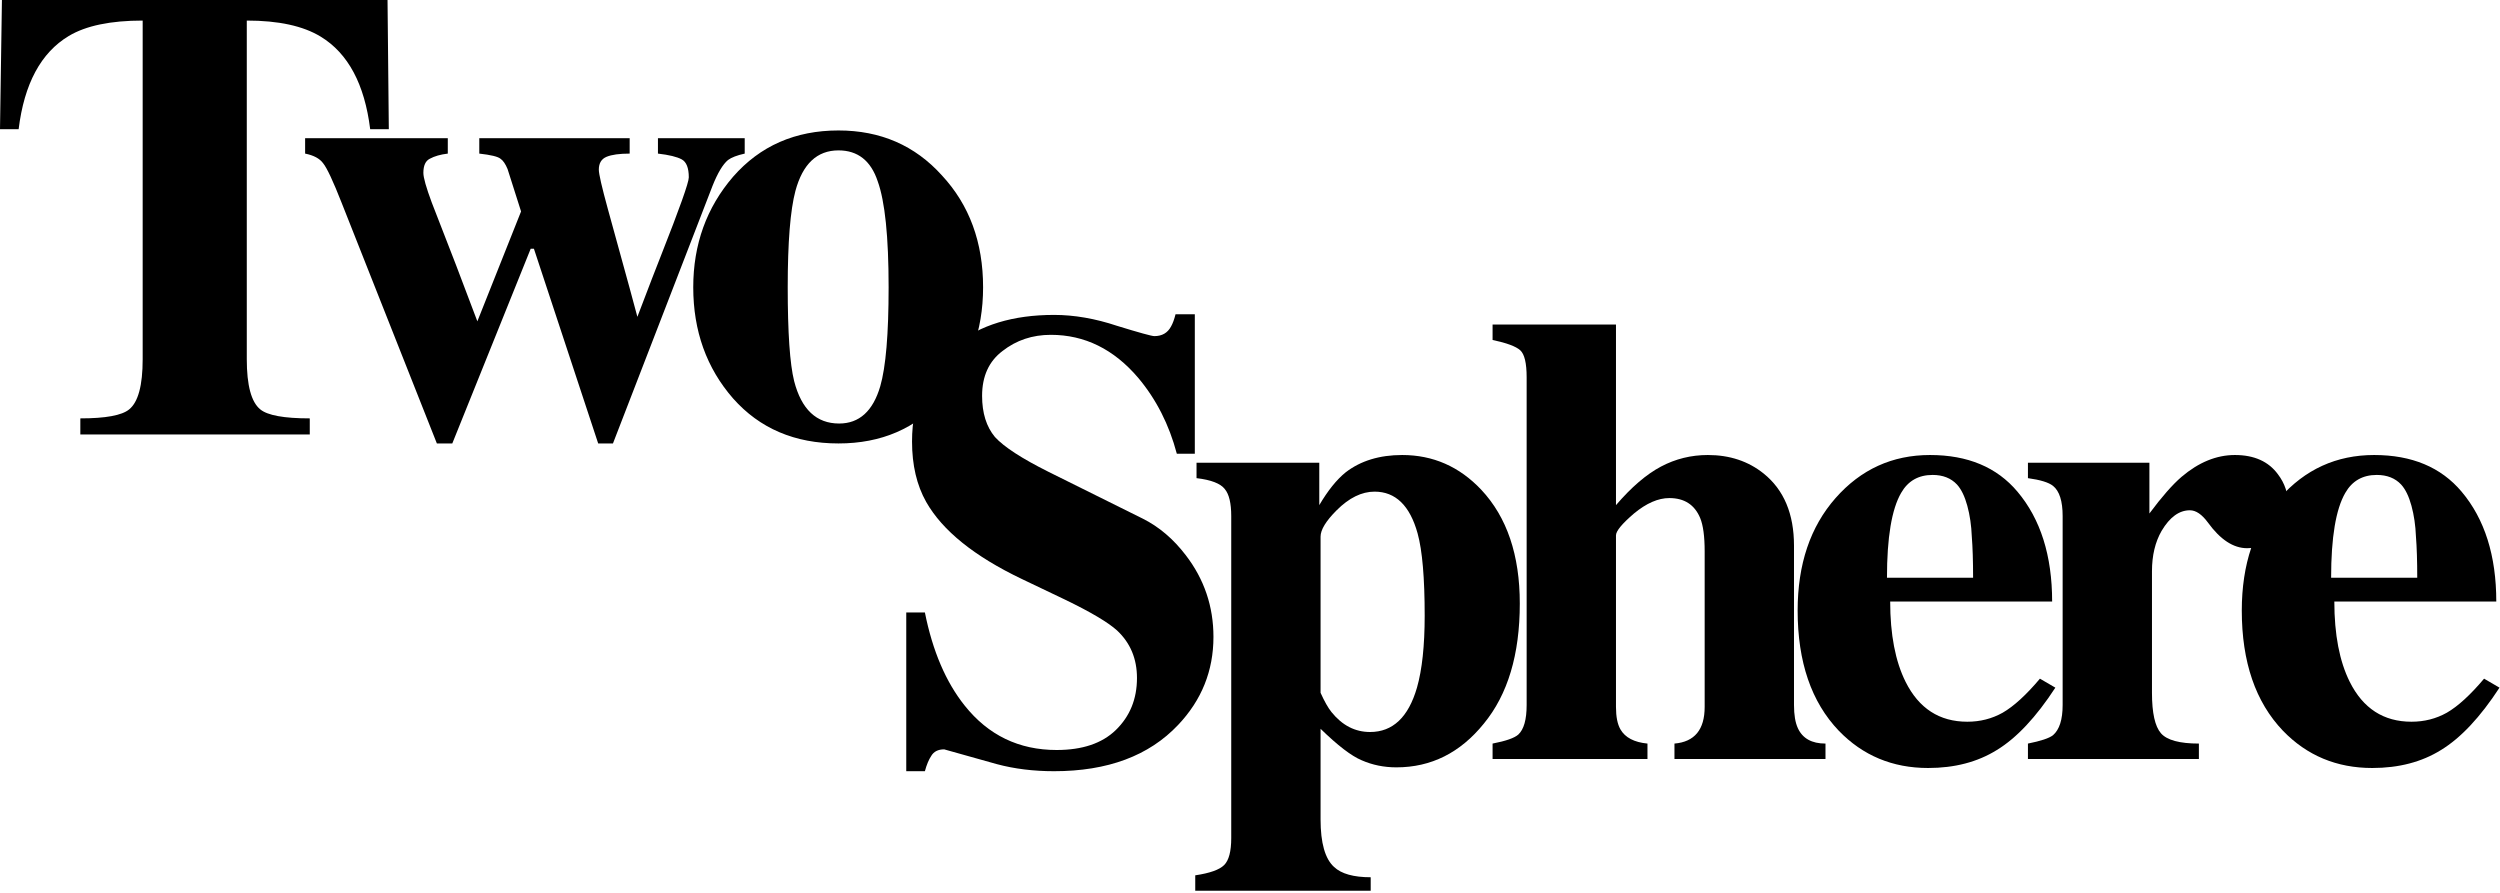 <svg width="778" height="278" viewBox="0 0 778 278" fill="none" xmlns="http://www.w3.org/2000/svg">
<path d="M245.138 89.4C245.138 103.533 245.805 113.267 247.138 118.6C249.405 127.4 254.072 131.8 261.138 131.8C267.405 131.8 271.672 127.933 273.938 120.2C275.672 114.2 276.538 103.933 276.538 89.4C276.538 73.667 275.405 62.667 273.138 56.4C271.005 50 266.938 46.8 260.938 46.8C254.272 46.8 249.805 51 247.538 59.4C245.938 65.4 245.138 75.4 245.138 89.4ZM215.738 89.4C215.738 76.067 219.872 64.6 228.138 55C236.538 45.4 247.472 40.6 260.938 40.6C274.005 40.6 284.738 45.267 293.138 54.6C301.672 63.8 305.938 75.4 305.938 89.4C305.938 103 301.738 114.533 293.338 124C285.072 133.333 274.272 138 260.938 138C247.338 138 236.405 133.333 228.138 124C219.872 114.533 215.738 103 215.738 89.4Z" fill="black"/>
<path d="M231.753 43V47.8C229.353 48.333 227.62 49 226.553 49.8C224.953 51.133 223.353 53.8 221.753 57.8L190.753 138H186.153L166.153 77.4H165.153L140.753 138H135.953L106.353 63.2C103.686 56.4 101.753 52.267 100.553 50.8C99.487 49.333 97.62 48.333 94.953 47.8V43H139.353V47.8C137.086 48.067 135.22 48.6 133.753 49.4C132.42 50.067 131.753 51.533 131.753 53.8C131.753 55.267 132.62 58.333 134.353 63C139.686 76.6 144.42 88.933 148.553 100L162.153 65.8L157.953 52.6C157.286 51 156.553 49.933 155.753 49.4C154.953 48.733 152.753 48.2 149.153 47.8V43H195.953V47.8C192.753 47.8 190.353 48.133 188.753 48.8C187.153 49.467 186.353 50.8 186.353 52.8C186.353 54.133 187.286 58.2 189.153 65C195.153 86.733 198.22 97.933 198.353 98.6C201.953 89.133 204.42 82.733 205.753 79.4C211.486 64.867 214.353 56.8 214.353 55.2C214.353 52.267 213.62 50.4 212.153 49.6C210.686 48.8 208.22 48.2 204.753 47.8V43H231.753Z" fill="black"/>
<path d="M96.4 130.2V135.2H25V130.2C32.867 130.2 37.933 129.267 40.2 127.4C43 125.133 44.4 119.933 44.4 111.8V6.4C34.4 6.4 26.733 8 21.4 11.2C12.733 16.4 7.533 26.067 5.8 40.2H0L0.6 0H120.6L121 40.2H115.2C113.467 26.2 108.333 16.6 99.8 11.4C94.333 8.067 86.667 6.4 76.8 6.4V111.8C76.8 119.933 78.2 125.133 81 127.4C83.267 129.267 88.4 130.2 96.4 130.2Z" fill="black"/>
<path d="M725.445 179.8H752.245C752.245 174.6 752.111 170.333 751.845 167C751.711 163.533 751.245 160.333 750.445 157.4C749.645 154.467 748.578 152.267 747.245 150.8C745.378 148.8 742.845 147.8 739.645 147.8C735.245 147.8 731.978 149.667 729.845 153.4C726.911 158.467 725.445 167.267 725.445 179.8ZM773.045 211.2L777.845 214C771.845 223.2 765.778 229.667 759.645 233.4C753.645 237.133 746.511 239 738.245 239C727.178 239 717.911 235.133 710.445 227.4C701.911 218.467 697.645 206 697.645 190C697.645 175.6 701.578 163.933 709.445 155C717.311 146.067 727.111 141.6 738.845 141.6C750.578 141.6 759.645 145.4 766.045 153C773.245 161.533 776.845 172.933 776.845 187.2H726.445C726.445 197.467 728.045 205.8 731.245 212.2C735.378 220.467 741.778 224.6 750.445 224.6C754.445 224.6 758.111 223.667 761.445 221.8C764.911 219.8 768.778 216.267 773.045 211.2Z" fill="black"/>
<path d="M684.294 231.4V236.2H631.094V231.4C635.094 230.6 637.694 229.733 638.894 228.8C640.894 227.067 641.894 223.933 641.894 219.4V160.6C641.894 155.933 640.894 152.8 638.894 151.2C637.56 150.133 634.96 149.333 631.094 148.8V144H668.894V159.8C672.76 154.6 676.094 150.8 678.894 148.4C684.227 143.867 689.76 141.6 695.494 141.6C701.494 141.6 705.96 143.6 708.894 147.6C711.027 150.4 712.094 153.6 712.094 157.2C712.094 160.533 711.227 163.4 709.494 165.8C707.227 169 703.827 170.6 699.294 170.6C695.027 170.6 690.96 167.933 687.094 162.6C685.227 160.067 683.36 158.8 681.494 158.8C678.16 158.8 675.227 160.933 672.694 165.2C670.694 168.667 669.694 172.867 669.694 177.8V215.6C669.694 221.867 670.627 226.067 672.494 228.2C674.36 230.333 678.294 231.4 684.294 231.4Z" fill="black"/>
<path d="M587.226 179.8H614.026C614.026 174.6 613.892 170.333 613.626 167C613.492 163.533 613.026 160.333 612.226 157.4C611.426 154.467 610.359 152.267 609.026 150.8C607.159 148.8 604.626 147.8 601.426 147.8C597.026 147.8 593.759 149.667 591.626 153.4C588.692 158.467 587.226 167.267 587.226 179.8ZM634.826 211.2L639.626 214C633.626 223.2 627.559 229.667 621.426 233.4C615.426 237.133 608.292 239 600.026 239C588.959 239 579.692 235.133 572.226 227.4C563.692 218.467 559.426 206 559.426 190C559.426 175.6 563.359 163.933 571.226 155C579.092 146.067 588.892 141.6 600.626 141.6C612.359 141.6 621.426 145.4 627.826 153C635.026 161.533 638.626 172.933 638.626 187.2H588.226C588.226 197.467 589.826 205.8 593.026 212.2C597.159 220.467 603.559 224.6 612.226 224.6C616.226 224.6 619.892 223.667 623.226 221.8C626.692 219.8 630.559 216.267 634.826 211.2Z" fill="black"/>
<path d="M568.092 231.4V236.2H521.092V231.4C527.359 230.867 530.492 227.067 530.492 220V171.6C530.492 166.933 530.026 163.467 529.092 161.2C527.359 157.067 524.159 155 519.492 155C516.026 155 512.359 156.6 508.492 159.8C504.759 163 502.892 165.267 502.892 166.6V220C502.892 223.067 503.359 225.4 504.292 227C505.759 229.533 508.559 231 512.692 231.4V236.2H464.492V231.4C468.626 230.6 471.292 229.667 472.492 228.6C474.226 227 475.092 223.933 475.092 219.4V117.4C475.092 113 474.426 110.2 473.092 109C471.759 107.8 468.892 106.733 464.492 105.8V101H502.892V157.2C507.692 151.6 512.359 147.6 516.892 145.2C521.426 142.8 526.292 141.6 531.492 141.6C538.292 141.6 544.092 143.533 548.892 147.4C555.159 152.467 558.292 159.933 558.292 169.8V219.4C558.292 222.467 558.692 224.867 559.492 226.6C560.959 229.8 563.826 231.4 568.092 231.4Z" fill="black"/>
<path d="M410.961 167V215.6C412.161 218.267 413.294 220.267 414.361 221.6C417.694 225.733 421.694 227.8 426.361 227.8C433.428 227.8 438.294 223.2 440.961 214C442.561 208.4 443.361 200.933 443.361 191.6C443.361 179.867 442.628 171.333 441.161 166C438.761 157.333 434.294 153 427.761 153C423.761 153 419.828 154.933 415.961 158.8C412.628 162.133 410.961 164.867 410.961 167ZM426.561 273V277.2H371.961V272.4C376.494 271.733 379.494 270.667 380.961 269.2C382.428 267.733 383.161 264.933 383.161 260.8V160.6C383.161 156.6 382.494 153.8 381.161 152.2C379.828 150.467 376.894 149.333 372.361 148.8V144H410.561V157.2C413.228 152.667 415.961 149.267 418.761 147C423.428 143.4 429.294 141.6 436.361 141.6C445.961 141.6 454.161 145.2 460.961 152.4C468.961 160.933 472.961 172.733 472.961 187.8C472.961 203.667 469.228 216.133 461.761 225.2C454.428 234.267 445.361 238.8 434.561 238.8C430.694 238.8 427.094 238.067 423.761 236.6C420.561 235.267 416.294 232 410.961 226.8V255C410.961 262.333 412.361 267.267 415.161 269.8C417.428 271.933 421.228 273 426.561 273Z" fill="black"/>
<path d="M371.827 141.2H366.227C363.827 132.133 359.827 124.267 354.227 117.6C346.627 108.667 337.561 104.2 327.027 104.2C321.294 104.2 316.294 105.867 312.027 109.2C307.761 112.4 305.627 117.067 305.627 123.2C305.627 128.533 306.961 132.8 309.627 136C312.427 139.067 317.961 142.667 326.227 146.8L355.627 161.4C360.694 163.933 365.161 167.733 369.027 172.8C374.761 180.267 377.627 188.733 377.627 198.2C377.627 208.733 373.961 217.867 366.627 225.6C357.561 235.2 344.694 240 328.027 240C321.627 240 315.694 239.267 310.227 237.8C304.894 236.333 299.427 234.8 293.827 233.2C291.961 233.2 290.627 233.867 289.827 235.2C289.027 236.4 288.361 238 287.827 240H282.027V190.6H287.827C290.227 202.6 294.361 212.267 300.227 219.6C307.561 228.8 317.094 233.4 328.827 233.4C336.827 233.4 342.961 231.333 347.227 227.2C351.627 222.933 353.827 217.533 353.827 211C353.827 205 351.761 200.067 347.627 196.2C344.827 193.667 339.427 190.467 331.427 186.6L318.027 180.2C303.227 173.133 293.294 165.133 288.227 156.2C285.294 151 283.827 144.733 283.827 137.4C283.827 124.733 288.294 114.733 297.227 107.4C304.961 101.133 315.227 98 328.027 98C334.294 98 340.827 99.133 347.627 101.4C354.561 103.533 358.427 104.6 359.227 104.6C361.627 104.6 363.361 103.6 364.427 101.6C364.961 100.667 365.427 99.4 365.827 97.8H371.827V141.2Z" fill="black"/>
</svg>

